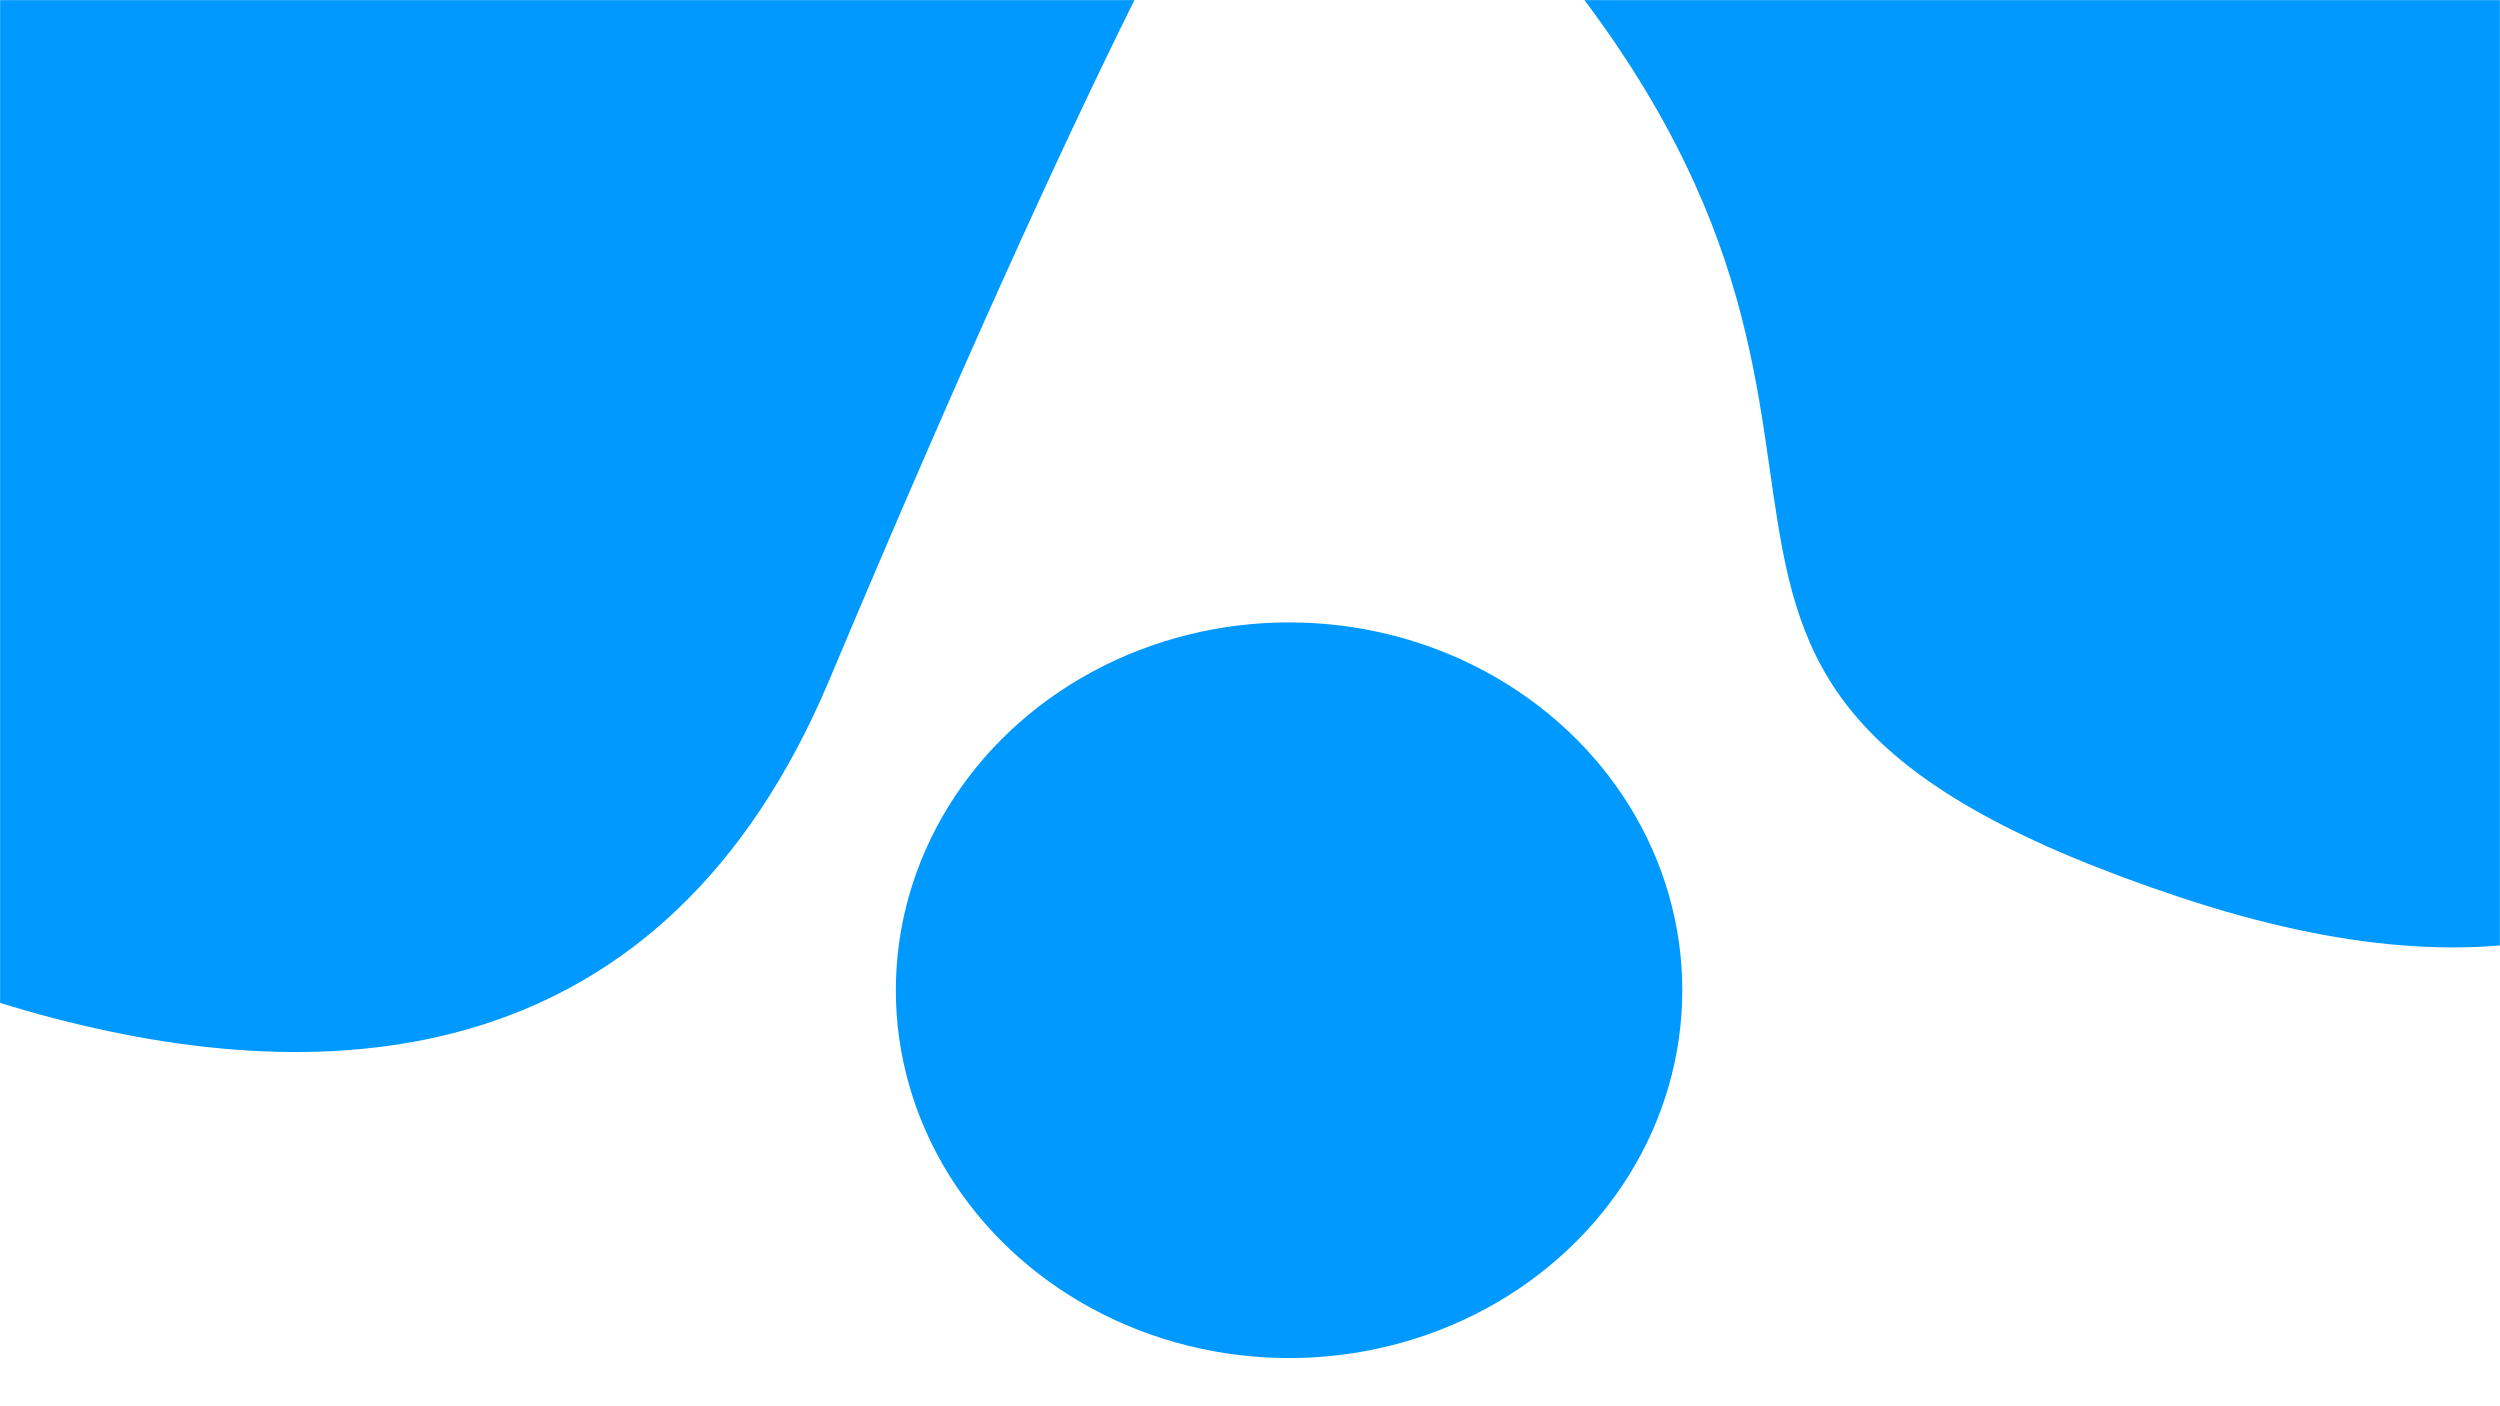 <svg width="1920" height="1080" fill="none" xmlns="http://www.w3.org/2000/svg"><mask id="Mask Group__a" style="mask-type:alpha" maskUnits="userSpaceOnUse" x="0" y="0" width="1920" height="1080"><path fill="#fff" d="M0 0h1920v1080H0z"/></mask><g mask="url(#Mask Group__a)" fill="#09F"><path d="M1674 689.026c-506-168.4-146-345-513-757 88-84 599.1-266.4 613.5-270 14.4-3.6 353 369.5 520.5 556.5-51.17 214.667-115 638.9-621 470.5Z"/><ellipse cx="990" cy="760.5" rx="302" ry="282.5"/><path d="M637 522c-254.5 605-1017.5 64.5-1035.5 48.5-41.334-177.333-125.8-534.7-133-545.5-7.2-10.8 704.333-308.5 1061-456l431 272.5C937.5-133.333 840.599 38 637 522Z"/></g></svg>